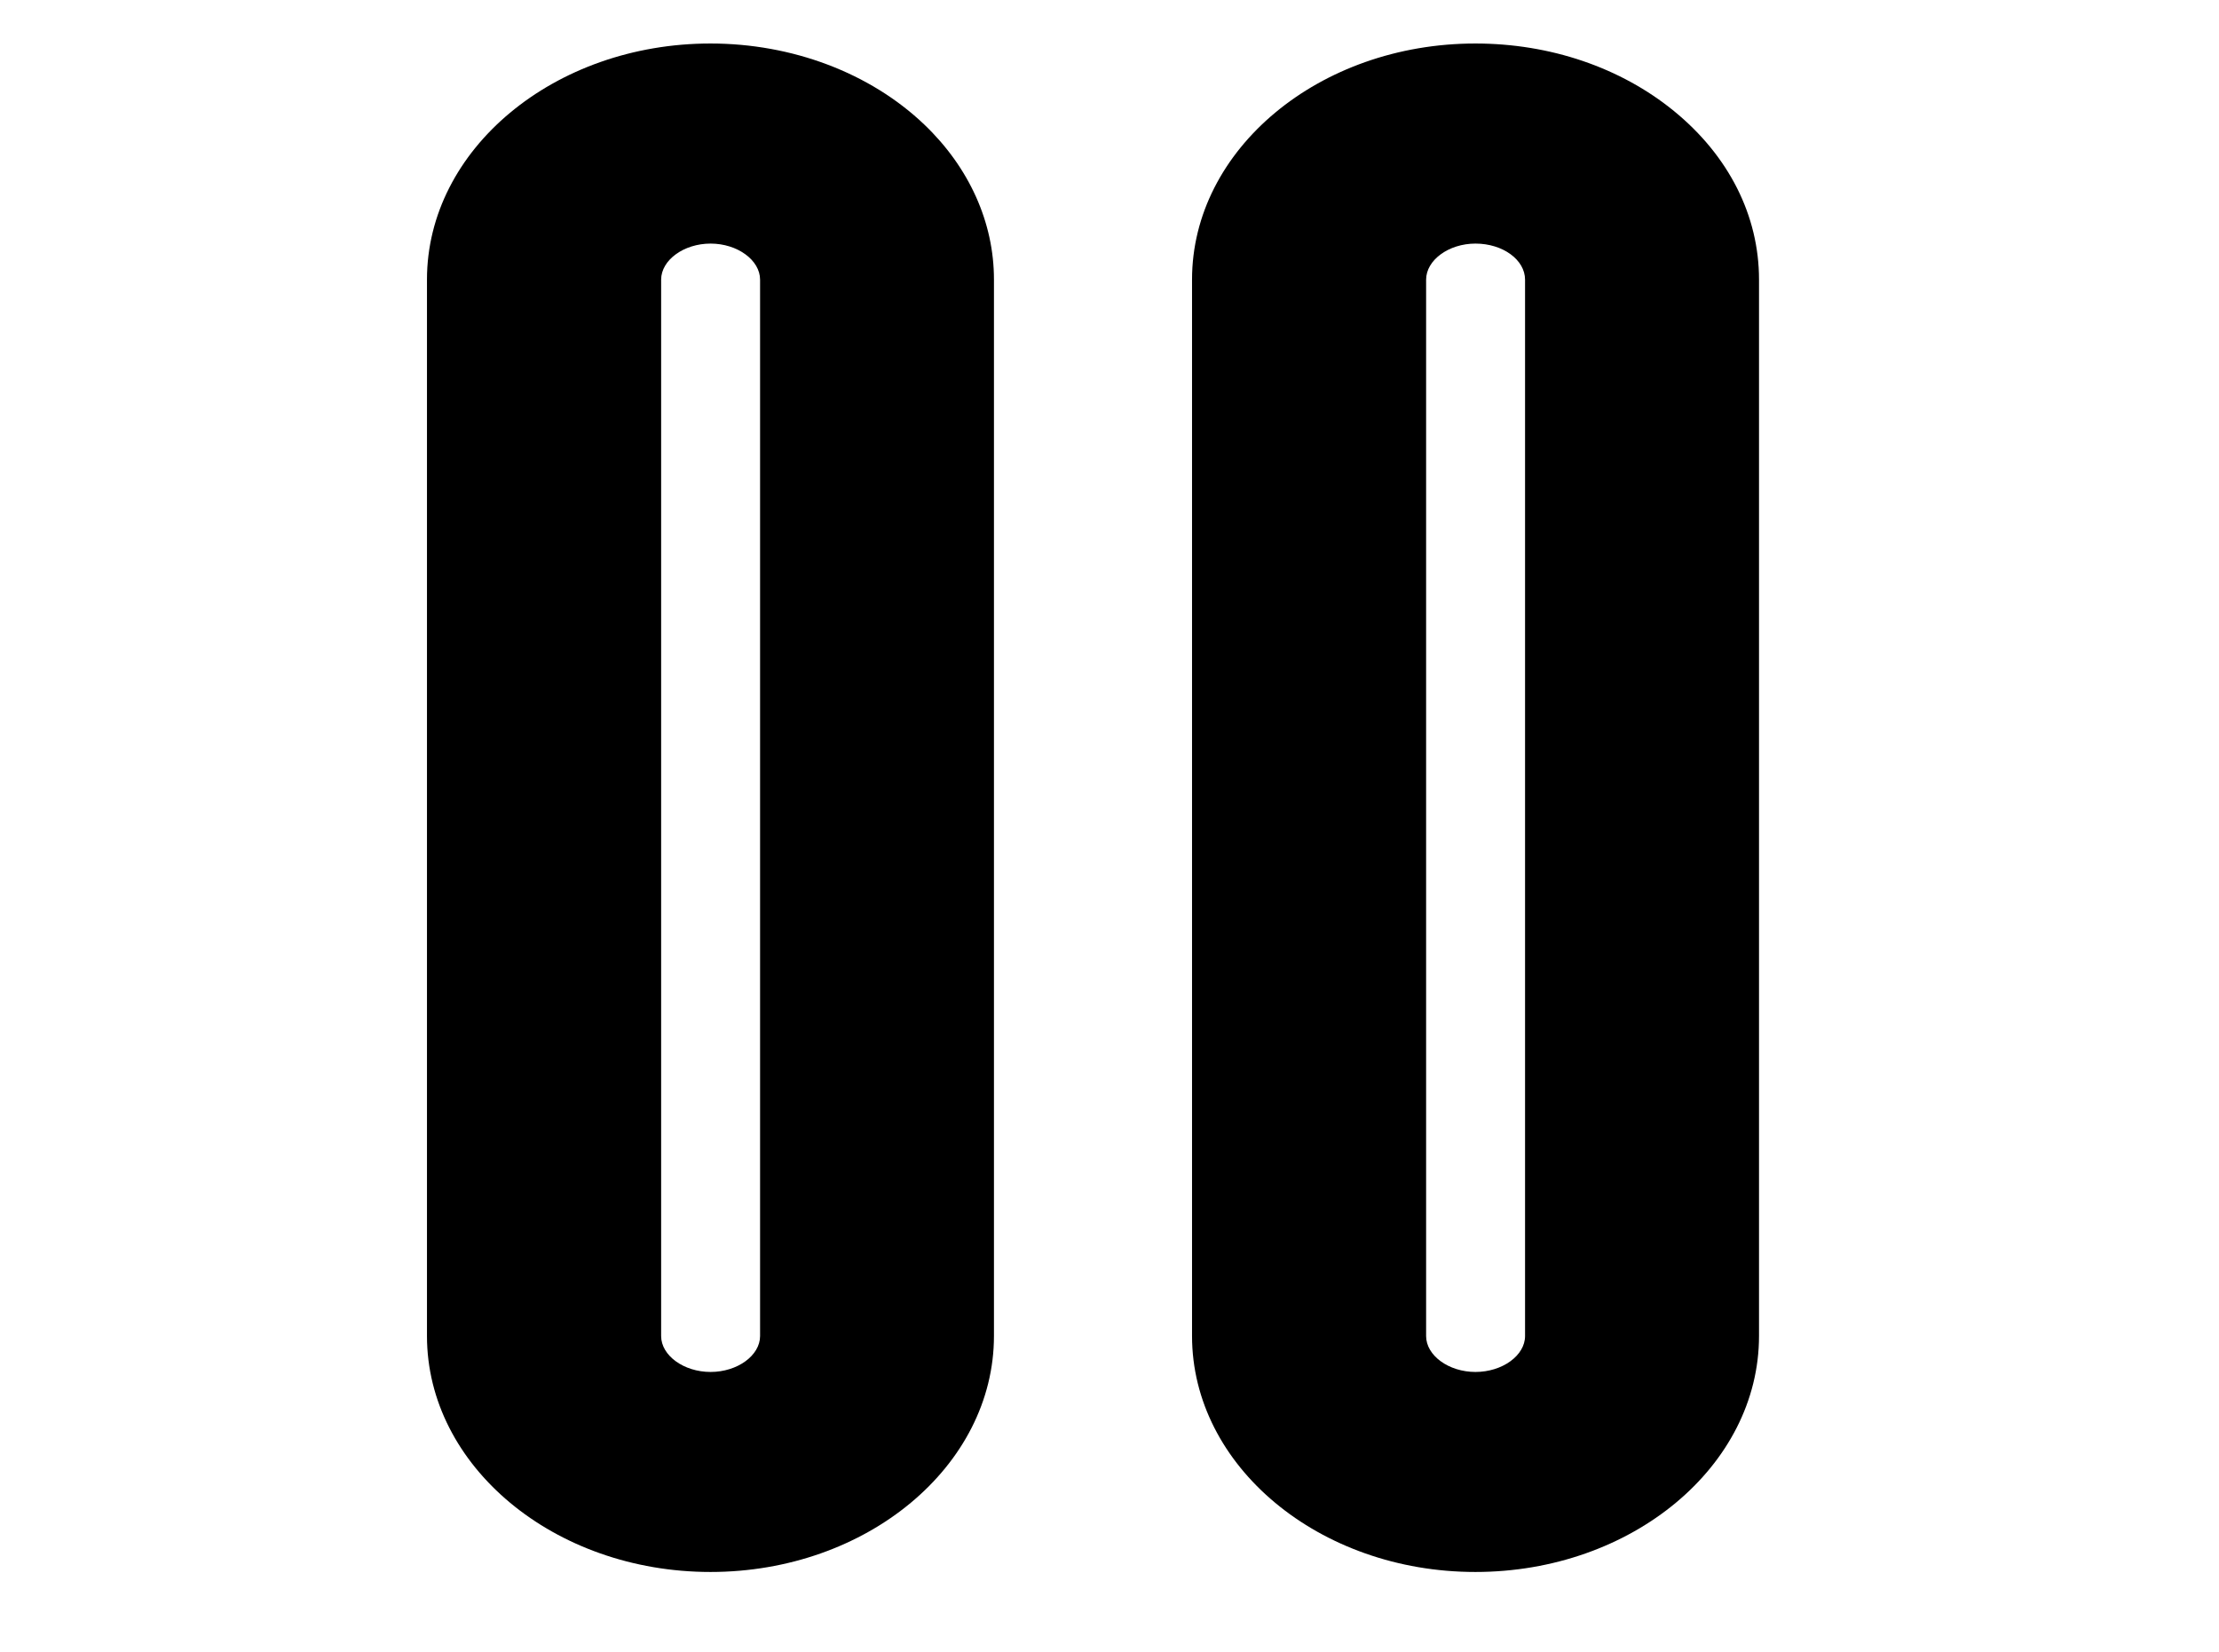 <?xml version="1.0" encoding="utf-8"?>
<!-- Generator: Adobe Illustrator 16.0.0, SVG Export Plug-In . SVG Version: 6.00 Build 0)  -->
<!DOCTYPE svg PUBLIC "-//W3C//DTD SVG 1.1//EN" "http://www.w3.org/Graphics/SVG/1.1/DTD/svg11.dtd">
<svg version="1.1" id="Layer_1" xmlns="http://www.w3.org/2000/svg" xmlns:xlink="http://www.w3.org/1999/xlink" x="0px" y="0px"
	 width="134.365px" height="100px" viewBox="-16.183 0 134.365 100" enable-background="new -16.183 0 134.365 100"
	 xml:space="preserve">
<path display="none" d="M24.239,97.962c-1.351,0-2.699-0.345-3.916-1.034c-2.489-1.409-4.028-4.049-4.028-6.911V8.99
	c0-2.863,1.539-5.504,4.028-6.913c2.49-1.41,5.547-1.369,8,0.099l67.522,40.515c2.398,1.435,3.859,4.022,3.859,6.812
	c0,2.788-1.461,5.375-3.854,6.812L28.326,96.826C27.068,97.583,25.654,97.962,24.239,97.962z M32.183,23.019v52.967l44.139-26.484
	L32.183,23.019z"/>
<g id="pause">
	<path d="M26.839,95.176c-9.467,0-17.168-6.411-17.168-14.291V16.927c0-7.882,7.702-14.293,17.168-14.293
		c4.957,0,9.671,1.786,12.937,4.899c2.729,2.603,4.23,5.94,4.227,9.396v63.956C44.002,88.765,36.303,95.176,26.839,95.176z
		 M26.844,14.748c-1.623,0-2.994,1-2.994,2.186v63.957c0,1.179,1.371,2.175,2.994,2.175c1.624,0,2.997-0.996,2.997-2.175V16.934
		C29.841,15.749,28.468,14.748,26.844,14.748z"/>
	<path d="M26.839,4.519c-8.383,0-15.19,5.56-15.19,12.409v63.958c0,6.829,6.807,12.407,15.19,12.407
		c8.365,0,15.185-5.571,15.185-12.407V16.927C42.032,10.084,35.21,4.519,26.839,4.519z M31.819,80.891
		c0,2.238-2.233,4.059-4.975,4.059c-2.751,0-4.973-1.82-4.973-4.059V16.934c0-2.247,2.231-4.07,4.973-4.07
		c2.751,0,4.975,1.823,4.975,4.07V80.891z"/>
	<path d="M73.154,95.176c-9.46,0-17.157-6.411-17.157-14.291V16.927c0-7.882,7.697-14.293,17.157-14.293
		c4.525,0,8.797,1.453,12.029,4.092c3.319,2.711,5.146,6.334,5.146,10.202v63.957C90.329,88.765,82.625,95.176,73.154,95.176z
		 M73.159,14.748c-1.62,0-2.988,1-2.988,2.186v63.957c0,1.179,1.368,2.175,2.988,2.175c1.628,0,3.003-0.996,3.003-2.175V16.934
		C76.162,15.729,74.815,14.748,73.159,14.748z"/>
	<path d="M73.154,4.519c-8.362,0-15.179,5.56-15.179,12.409v63.958c0,6.829,6.814,12.407,15.179,12.407
		c8.375,0,15.196-5.571,15.196-12.407V16.927C88.353,10.084,81.534,4.519,73.154,4.519z M78.141,80.891
		c0,2.238-2.233,4.059-4.981,4.059c-2.744,0-4.967-1.82-4.967-4.059V16.934c0-2.247,2.231-4.07,4.967-4.07
		c2.763,0,4.981,1.823,4.981,4.07V80.891z"/>
</g>
<g id="rewind_1_" display="none">
	<path display="inline" d="M-9.953,61.5l45.545,32.729c2.65,1.904,5.353,2.871,8.021,2.871c4.992,0,10.373-3.857,10.373-12.322
		V61.298c0.1,0.062,0.161,0.145,0.25,0.214L99.771,94.24c2.66,1.91,5.362,2.867,8.021,2.867c5.004,0,10.39-3.852,10.39-12.31V15.522
		c0-8.471-5.391-12.32-10.39-12.32c-2.657,0-5.36,0.957-8.026,2.873L54.241,38.808c-0.089,0.061-0.16,0.139-0.227,0.207V15.522
		c0-8.453-5.405-12.32-10.398-12.32c-2.661,0-5.353,0.957-8.024,2.873L-9.926,38.808c-3.973,2.838-6.257,6.987-6.257,11.358
		C-16.183,54.542-13.91,58.648-9.953,61.5z M60.934,48.111l45.525-32.717c0.088-0.06,0.17-0.108,0.243-0.154
		c0,0.086,0,0.173,0,0.271v69.27c0,0.109,0,0.194,0,0.271c-0.088-0.043-0.161-0.101-0.244-0.158L60.913,52.176
		c-0.91-0.668-1.458-1.412-1.458-2.033C59.455,49.521,60.021,48.778,60.934,48.111z M-3.256,48.106l45.528-32.723
		c0.082-0.058,0.168-0.112,0.237-0.165c0,0.096,0,0.183,0,0.285v69.271c0,0.093,0,0.188,0,0.275
		c-0.081-0.057-0.16-0.115-0.237-0.161L-3.279,52.16c-0.902-0.661-1.456-1.408-1.456-2.035C-4.735,49.507-4.166,48.767-3.256,48.106
		z"/>
</g>
</svg>
